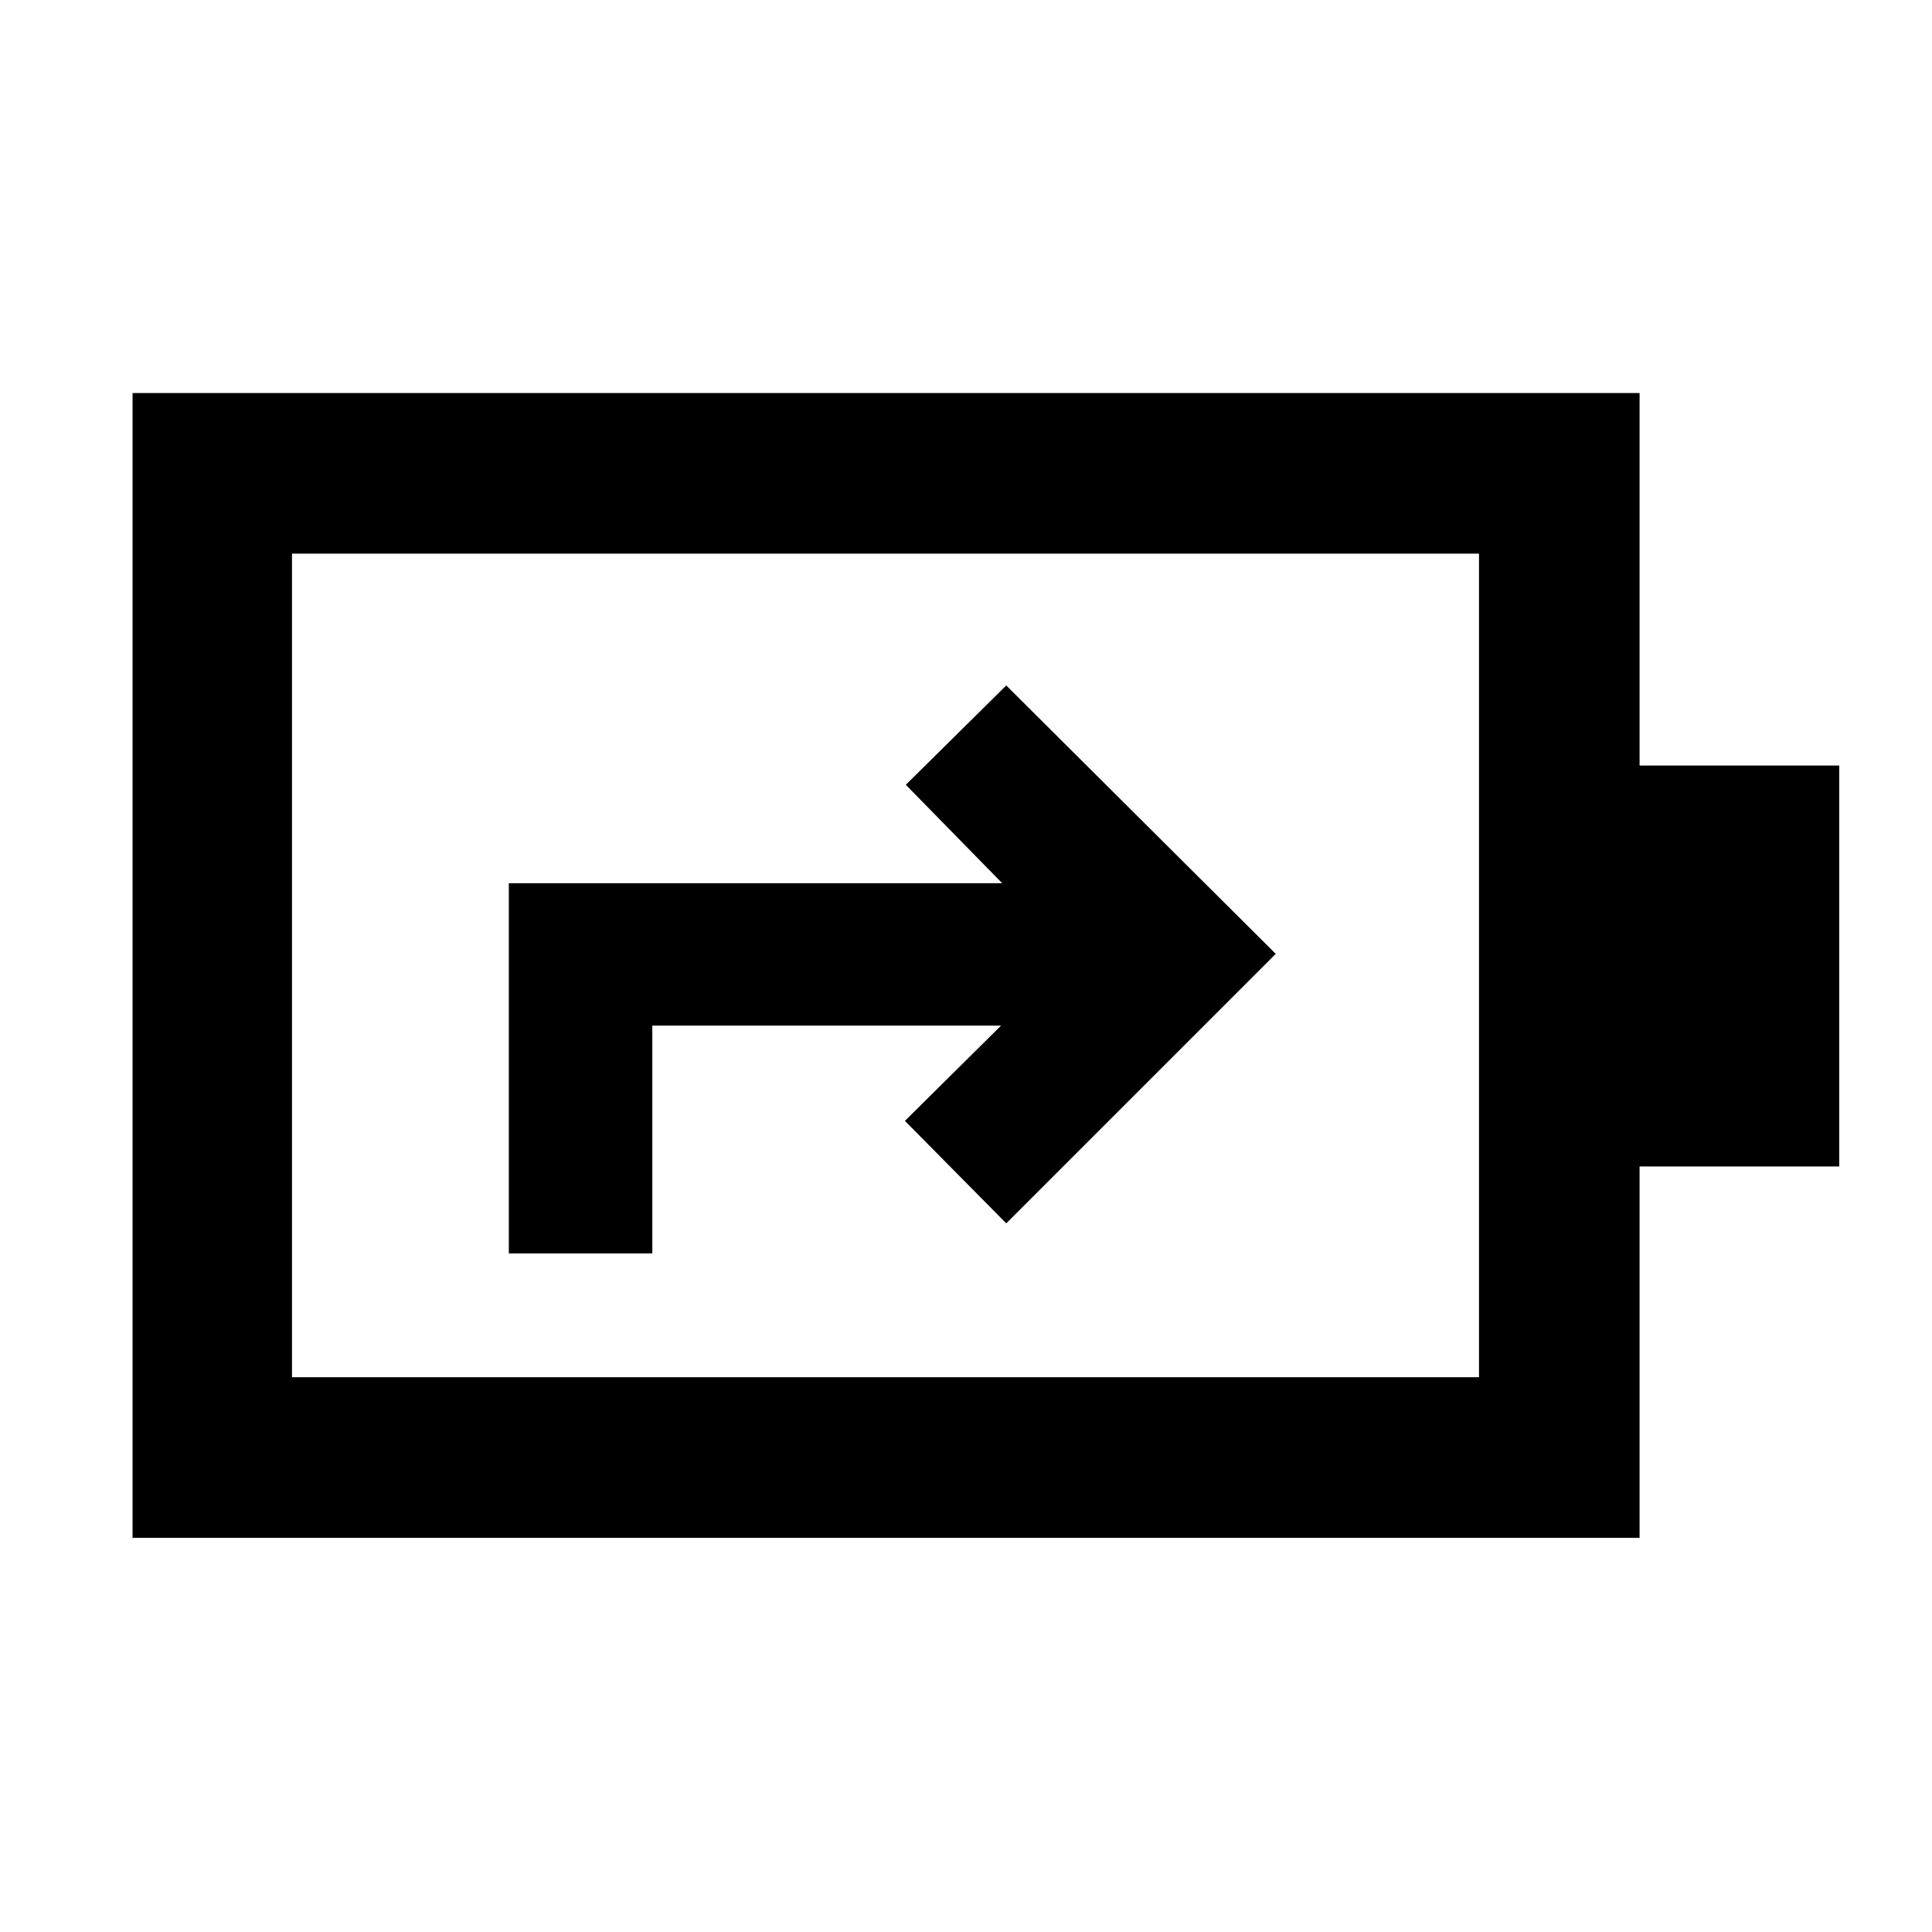 <svg xmlns="http://www.w3.org/2000/svg" height="48" viewBox="0 -960 960 960" width="48"><path d="M252.83-337.17h71.3v-113.22h173.3l-47.78 47.35L500-352.13l133.91-133.91L500-619.39l-49.91 49.35L498-521.13H252.83v183.96Zm-107.74 61.52h589.82v-409.26H145.09v409.26Zm-79.22 79.78V-764.7H814.7v185.09h99.21v199.22H814.7v184.52H65.87Zm79.22-79.78v-409.26 409.26Z"/></svg>